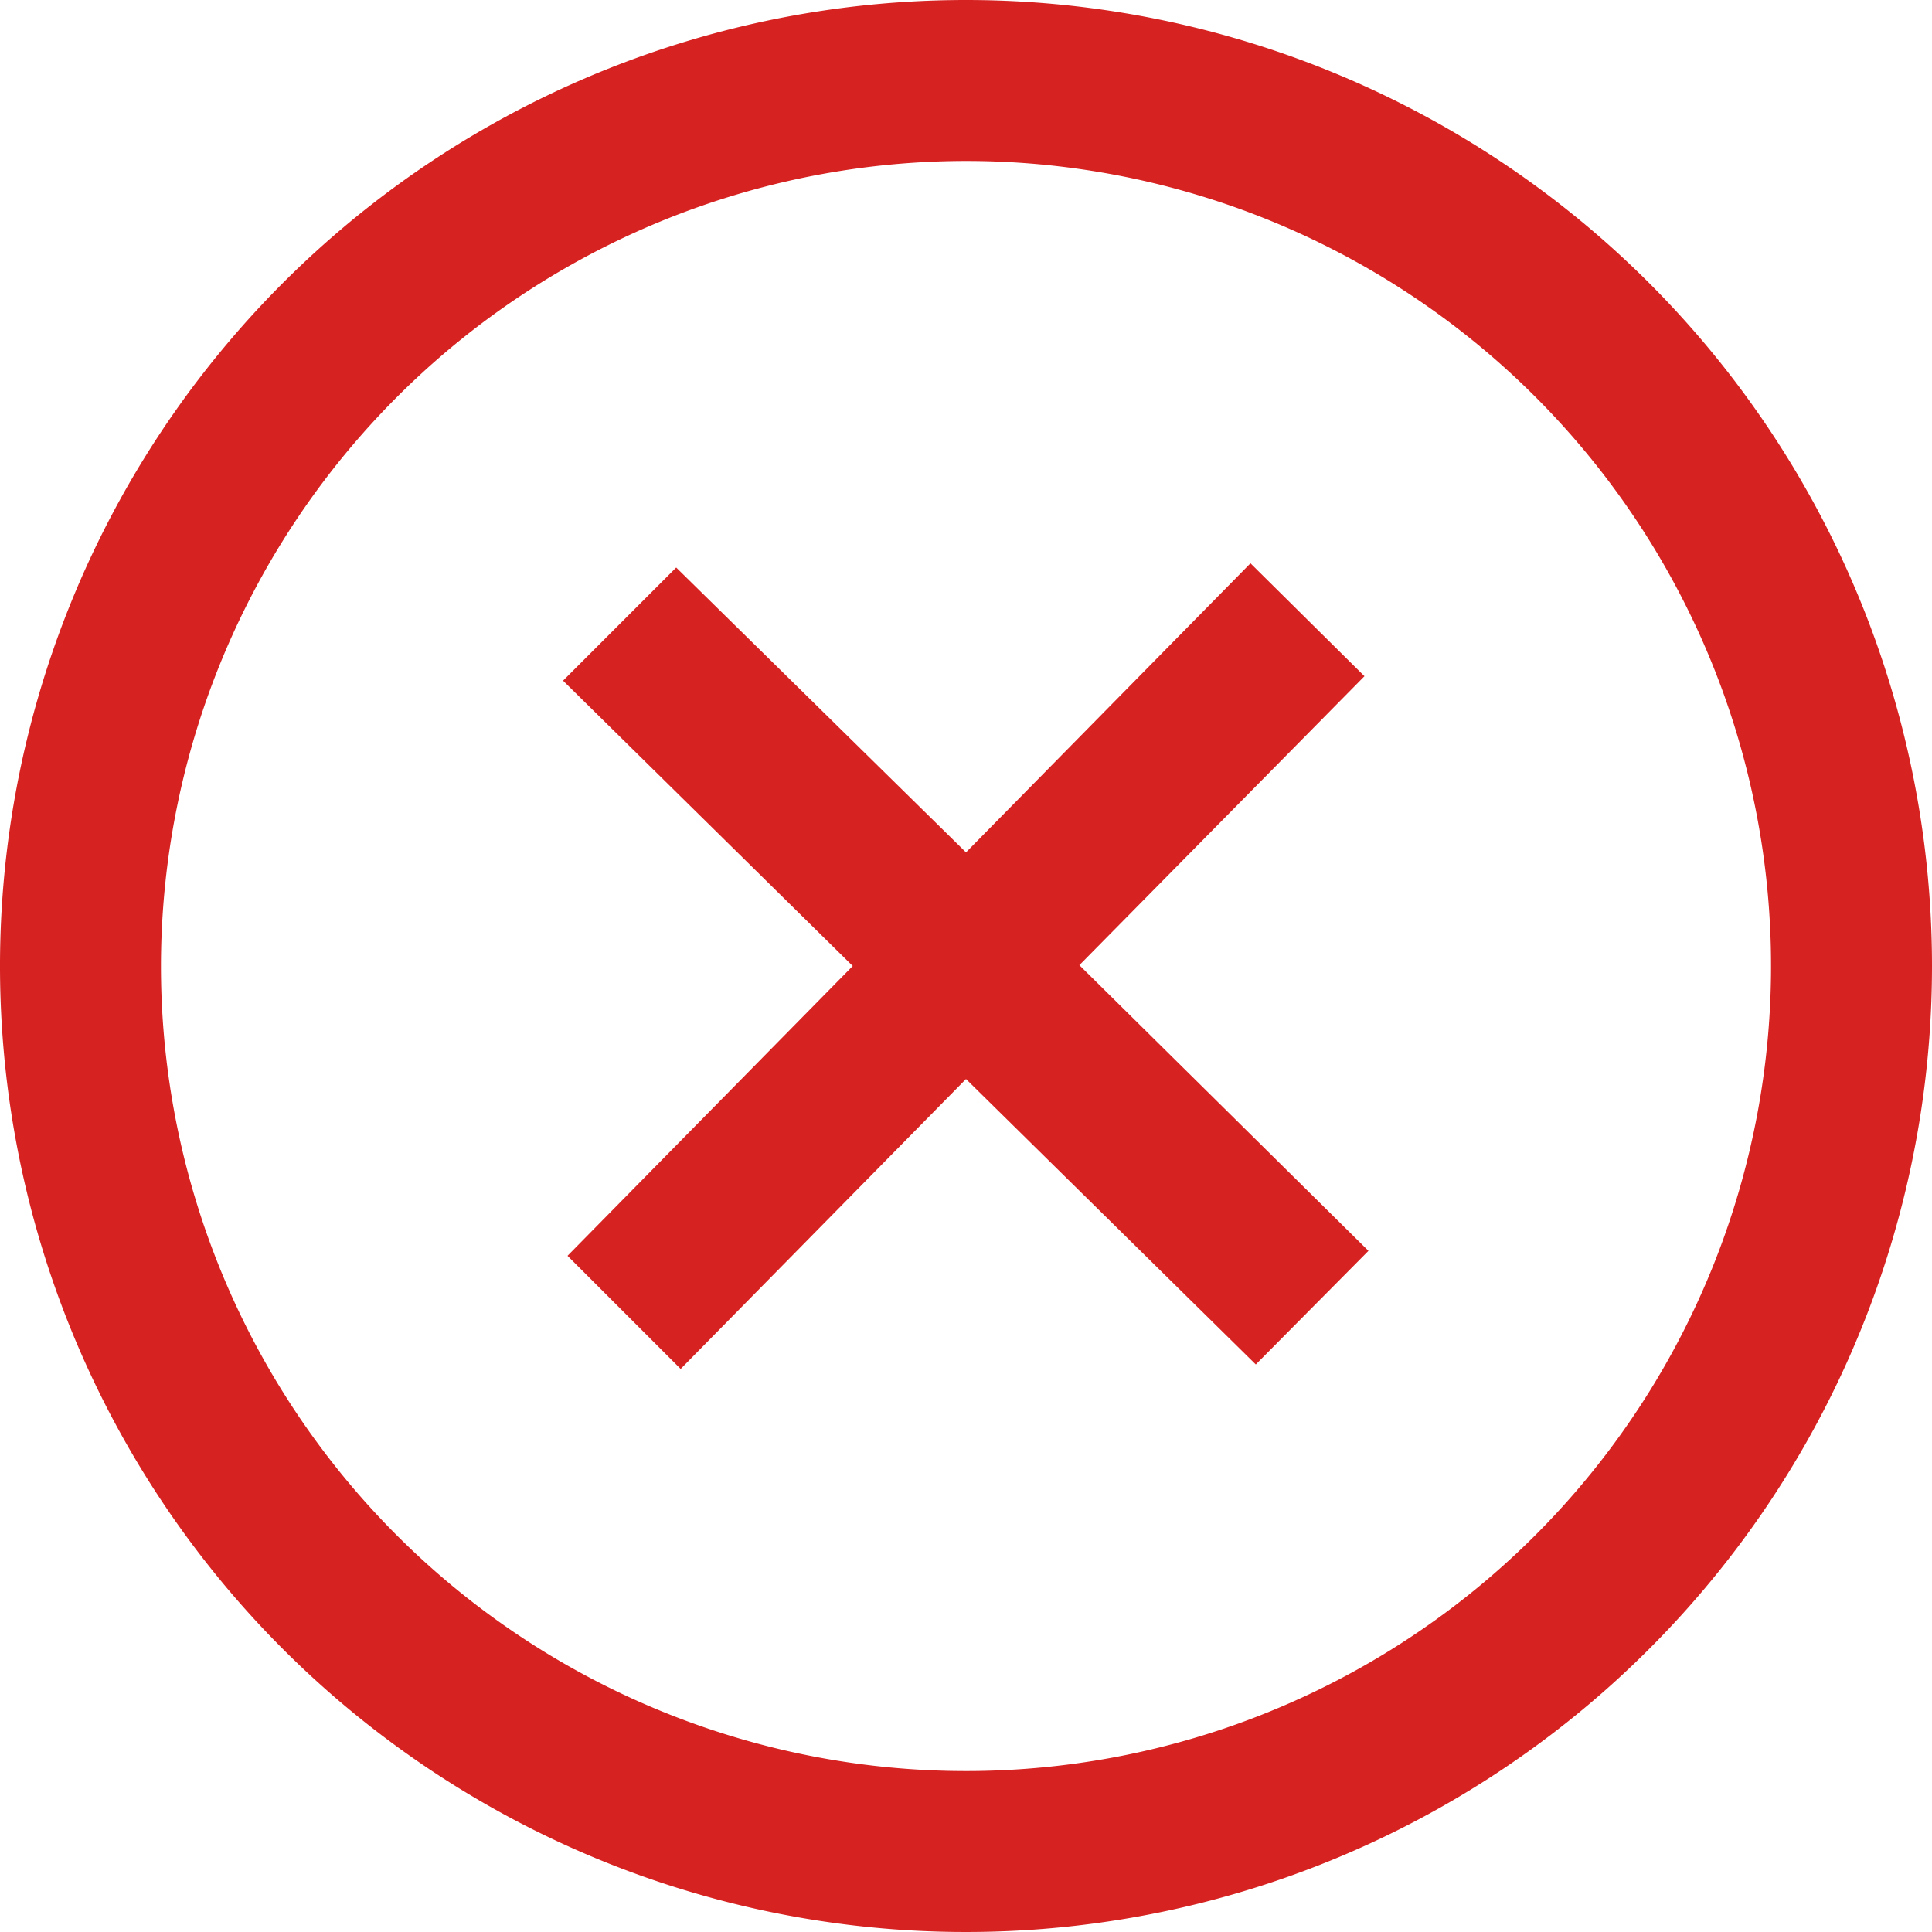 <svg xmlns="http://www.w3.org/2000/svg" width="16" height="16" viewBox="0 0 16 16">
  <g id="ic_16_error" transform="translate(-100 -2444)">
    <path id="path" d="M8,1.333A6.667,6.667,0,1,1,1.333,8,6.674,6.674,0,0,1,8,1.333ZM8,0a8,8,0,1,0,8,8A8,8,0,0,0,8,0Zm3.333,10.359L8.939,7.993,11.3,5.6l-.944-.935L8,7.059,5.6,4.7l-.937.937L7.062,8,4.7,10.4l.937.937L8,8.936,10.4,11.3Z" transform="translate(100 2444)" fill="#d72222"/>
  </g>
</svg>
